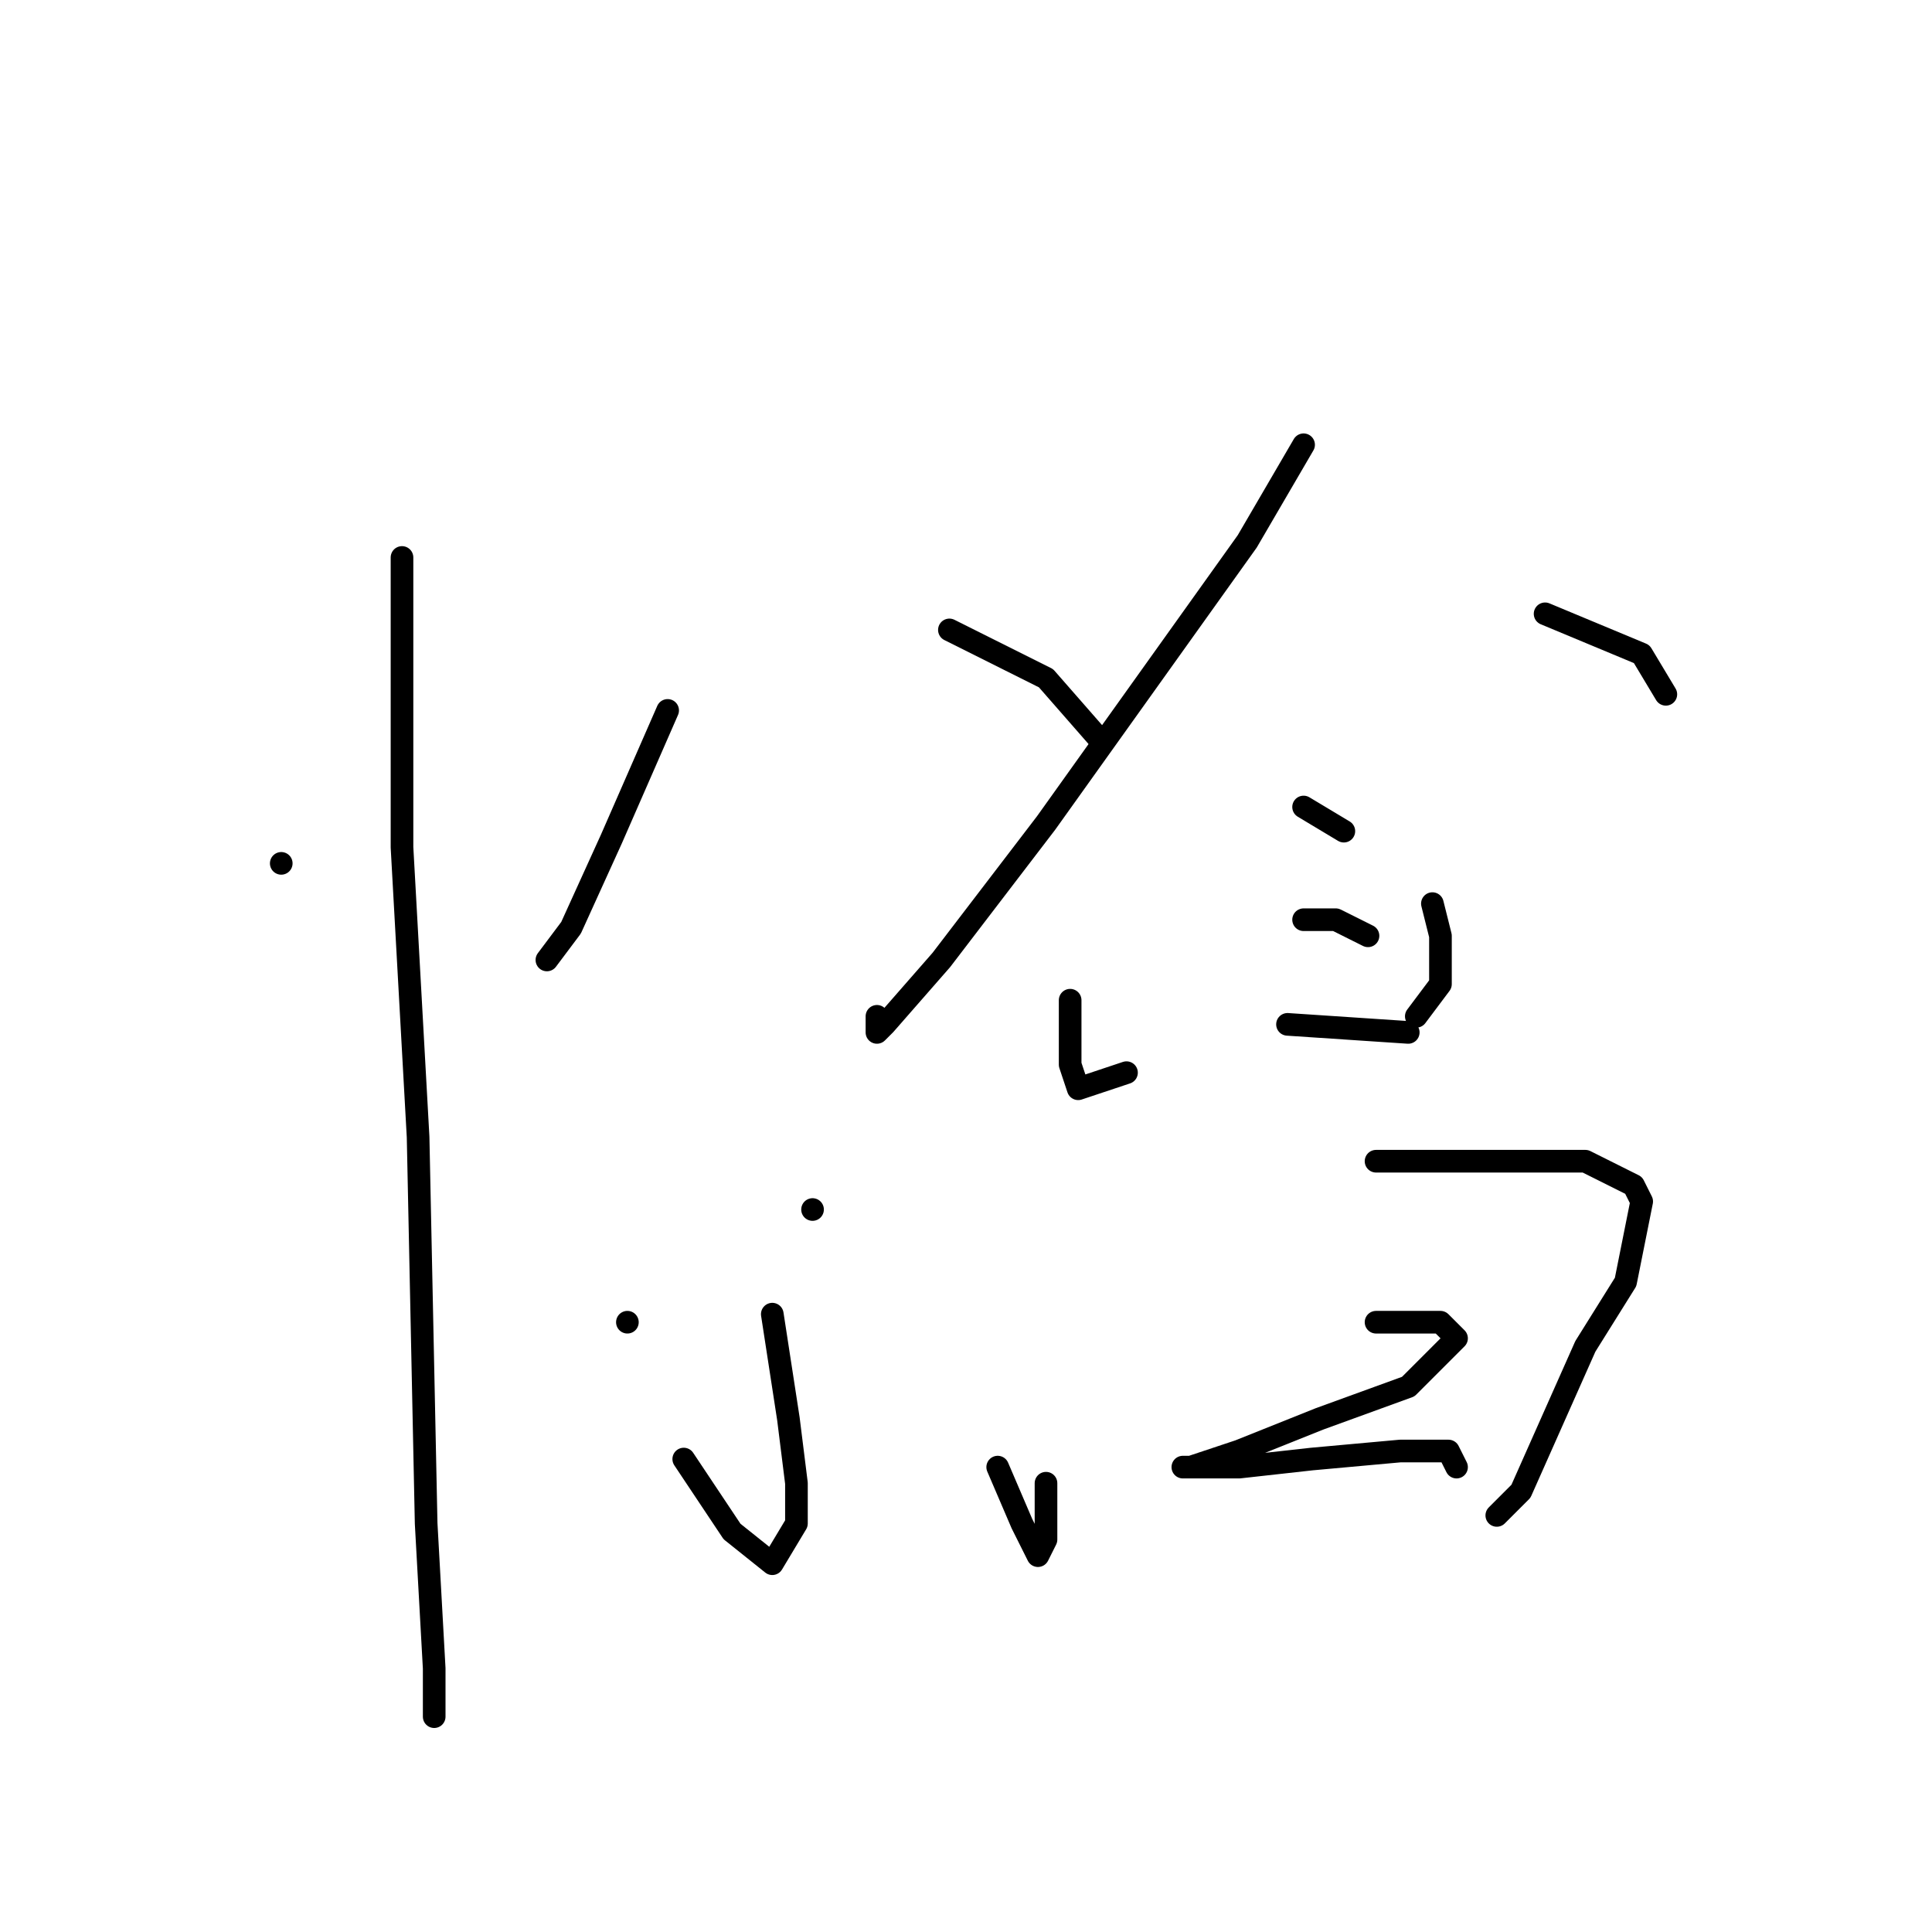 <?xml version="1.0" standalone="no"?>
    <svg width="256" height="256" xmlns="http://www.w3.org/2000/svg" version="1.1">
    <polyline stroke="black" stroke-width="3" stroke-linecap="round" fill="transparent" stroke-linejoin="round" points="37.267 114.4 37.267 114.4 " />
        <polyline stroke="black" stroke-width="3" stroke-linecap="round" fill="transparent" stroke-linejoin="round" points="53.267 73.867 53.267 112.267 55.4 150.667 56.467 201.867 57.533 221.067 57.533 227.467 57.533 227.467 " />
        <polyline stroke="black" stroke-width="3" stroke-linecap="round" fill="transparent" stroke-linejoin="round" points="88.467 94.133 81 111.2 75.667 122.933 72.467 127.2 72.467 127.2 " />
        <polyline stroke="black" stroke-width="3" stroke-linecap="round" fill="transparent" stroke-linejoin="round" points="125.8 83.467 138.6 89.867 146.067 98.4 146.067 98.4 " />
        <polyline stroke="black" stroke-width="3" stroke-linecap="round" fill="transparent" stroke-linejoin="round" points="102.333 174.133 104.467 188 105.533 196.533 105.533 201.867 102.333 207.2 97 202.933 90.6 193.333 90.6 193.333 " />
        <polyline stroke="black" stroke-width="3" stroke-linecap="round" fill="transparent" stroke-linejoin="round" points="83.133 175.2 83.133 175.2 " />
        <polyline stroke="black" stroke-width="3" stroke-linecap="round" fill="transparent" stroke-linejoin="round" points="107.667 160.267 107.667 160.267 " />
        <polyline stroke="black" stroke-width="3" stroke-linecap="round" fill="transparent" stroke-linejoin="round" points="172.733 58.933 165.267 71.733 138.6 109.067 124.733 127.2 117.267 135.733 116.2 136.8 116.2 134.667 116.2 134.667 " />
        <polyline stroke="black" stroke-width="3" stroke-linecap="round" fill="transparent" stroke-linejoin="round" points="204.733 81.333 217.533 86.667 220.733 92 220.733 92 " />
        <polyline stroke="black" stroke-width="3" stroke-linecap="round" fill="transparent" stroke-linejoin="round" points="172.733 106.933 178.067 110.133 178.067 110.133 " />
        <polyline stroke="black" stroke-width="3" stroke-linecap="round" fill="transparent" stroke-linejoin="round" points="139.667 114.4 " />
        <polyline stroke="black" stroke-width="3" stroke-linecap="round" fill="transparent" stroke-linejoin="round" points="139 114 " />
        <polyline stroke="black" stroke-width="3" stroke-linecap="round" fill="transparent" stroke-linejoin="round" points="141.8 132.533 141.8 141.067 142.867 144.267 149.267 142.133 149.267 142.133 " />
        <polyline stroke="black" stroke-width="3" stroke-linecap="round" fill="transparent" stroke-linejoin="round" points="189.8 119.733 190.867 124 190.867 130.4 187.667 134.667 187.667 134.667 " />
        <polyline stroke="black" stroke-width="3" stroke-linecap="round" fill="transparent" stroke-linejoin="round" points="172.733 121.867 177 121.867 181.267 124 181.267 124 " />
        <polyline stroke="black" stroke-width="3" stroke-linecap="round" fill="transparent" stroke-linejoin="round" points="170.6 135.733 186.6 136.8 186.6 136.8 " />
        <polyline stroke="black" stroke-width="3" stroke-linecap="round" fill="transparent" stroke-linejoin="round" points="132.2 194.4 135.4 201.867 137.533 206.133 138.6 204 138.6 196.533 138.6 196.533 " />
        <polyline stroke="black" stroke-width="3" stroke-linecap="round" fill="transparent" stroke-linejoin="round" points="182.333 153.867 201.533 153.867 210.067 153.867 216.467 157.067 217.533 159.2 215.4 169.867 210.067 178.4 205.8 188 201.533 197.6 198.333 200.8 198.333 200.8 " />
        <polyline stroke="black" stroke-width="3" stroke-linecap="round" fill="transparent" stroke-linejoin="round" points="182.333 175.2 190.867 175.2 193 177.333 186.6 183.733 174.867 188 164.2 192.267 157.8 194.4 156.733 194.4 164.2 194.4 173.8 193.333 185.533 192.267 191.933 192.267 193 194.4 193 194.4 " />
        </svg>